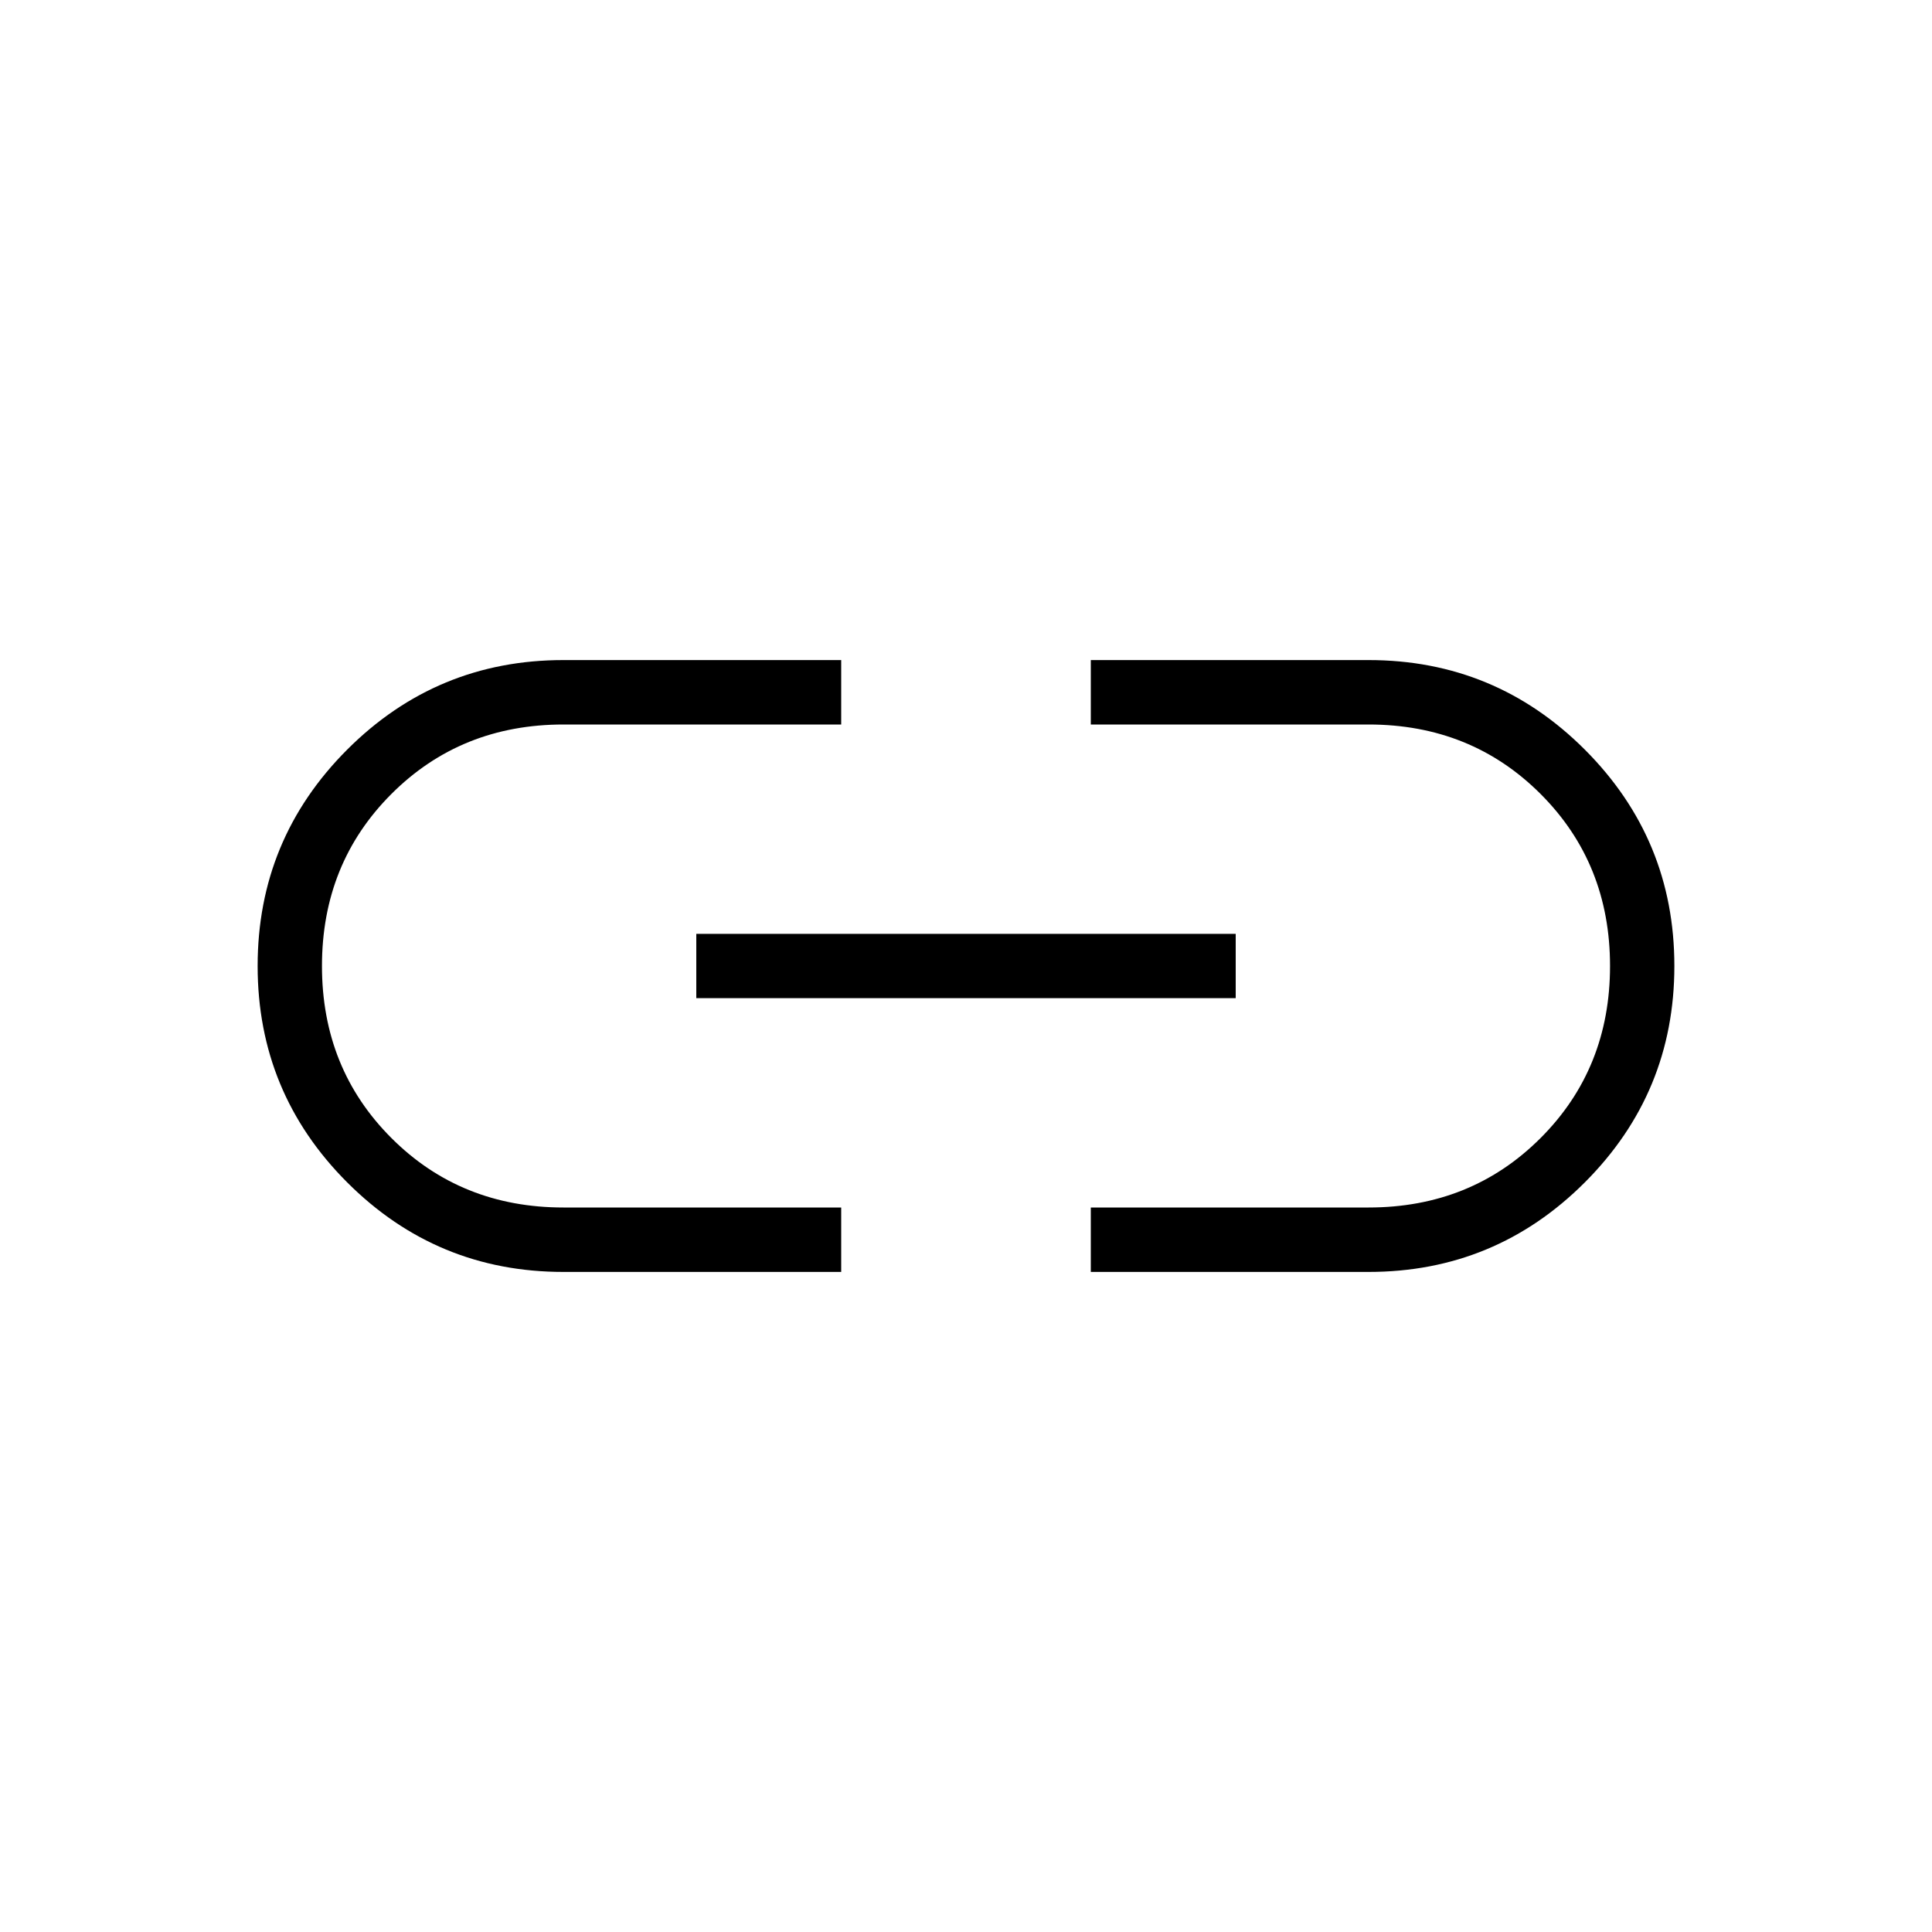 <svg xmlns="http://www.w3.org/2000/svg" height="20" width="20"><path d="M8.708 13.167H5.833Q4.521 13.167 3.594 12.24Q2.667 11.312 2.667 10Q2.667 8.688 3.594 7.76Q4.521 6.833 5.833 6.833H8.708V7.5H5.833Q4.771 7.5 4.052 8.219Q3.333 8.938 3.333 10Q3.333 11.062 4.052 11.781Q4.771 12.5 5.833 12.5H8.708ZM7.208 10.333V9.667H12.792V10.333ZM11.292 13.167V12.5H14.167Q15.229 12.5 15.948 11.781Q16.667 11.062 16.667 10Q16.667 8.938 15.948 8.219Q15.229 7.5 14.167 7.5H11.292V6.833H14.167Q15.479 6.833 16.406 7.76Q17.333 8.688 17.333 10Q17.333 11.312 16.406 12.24Q15.479 13.167 14.167 13.167Z"/></svg>